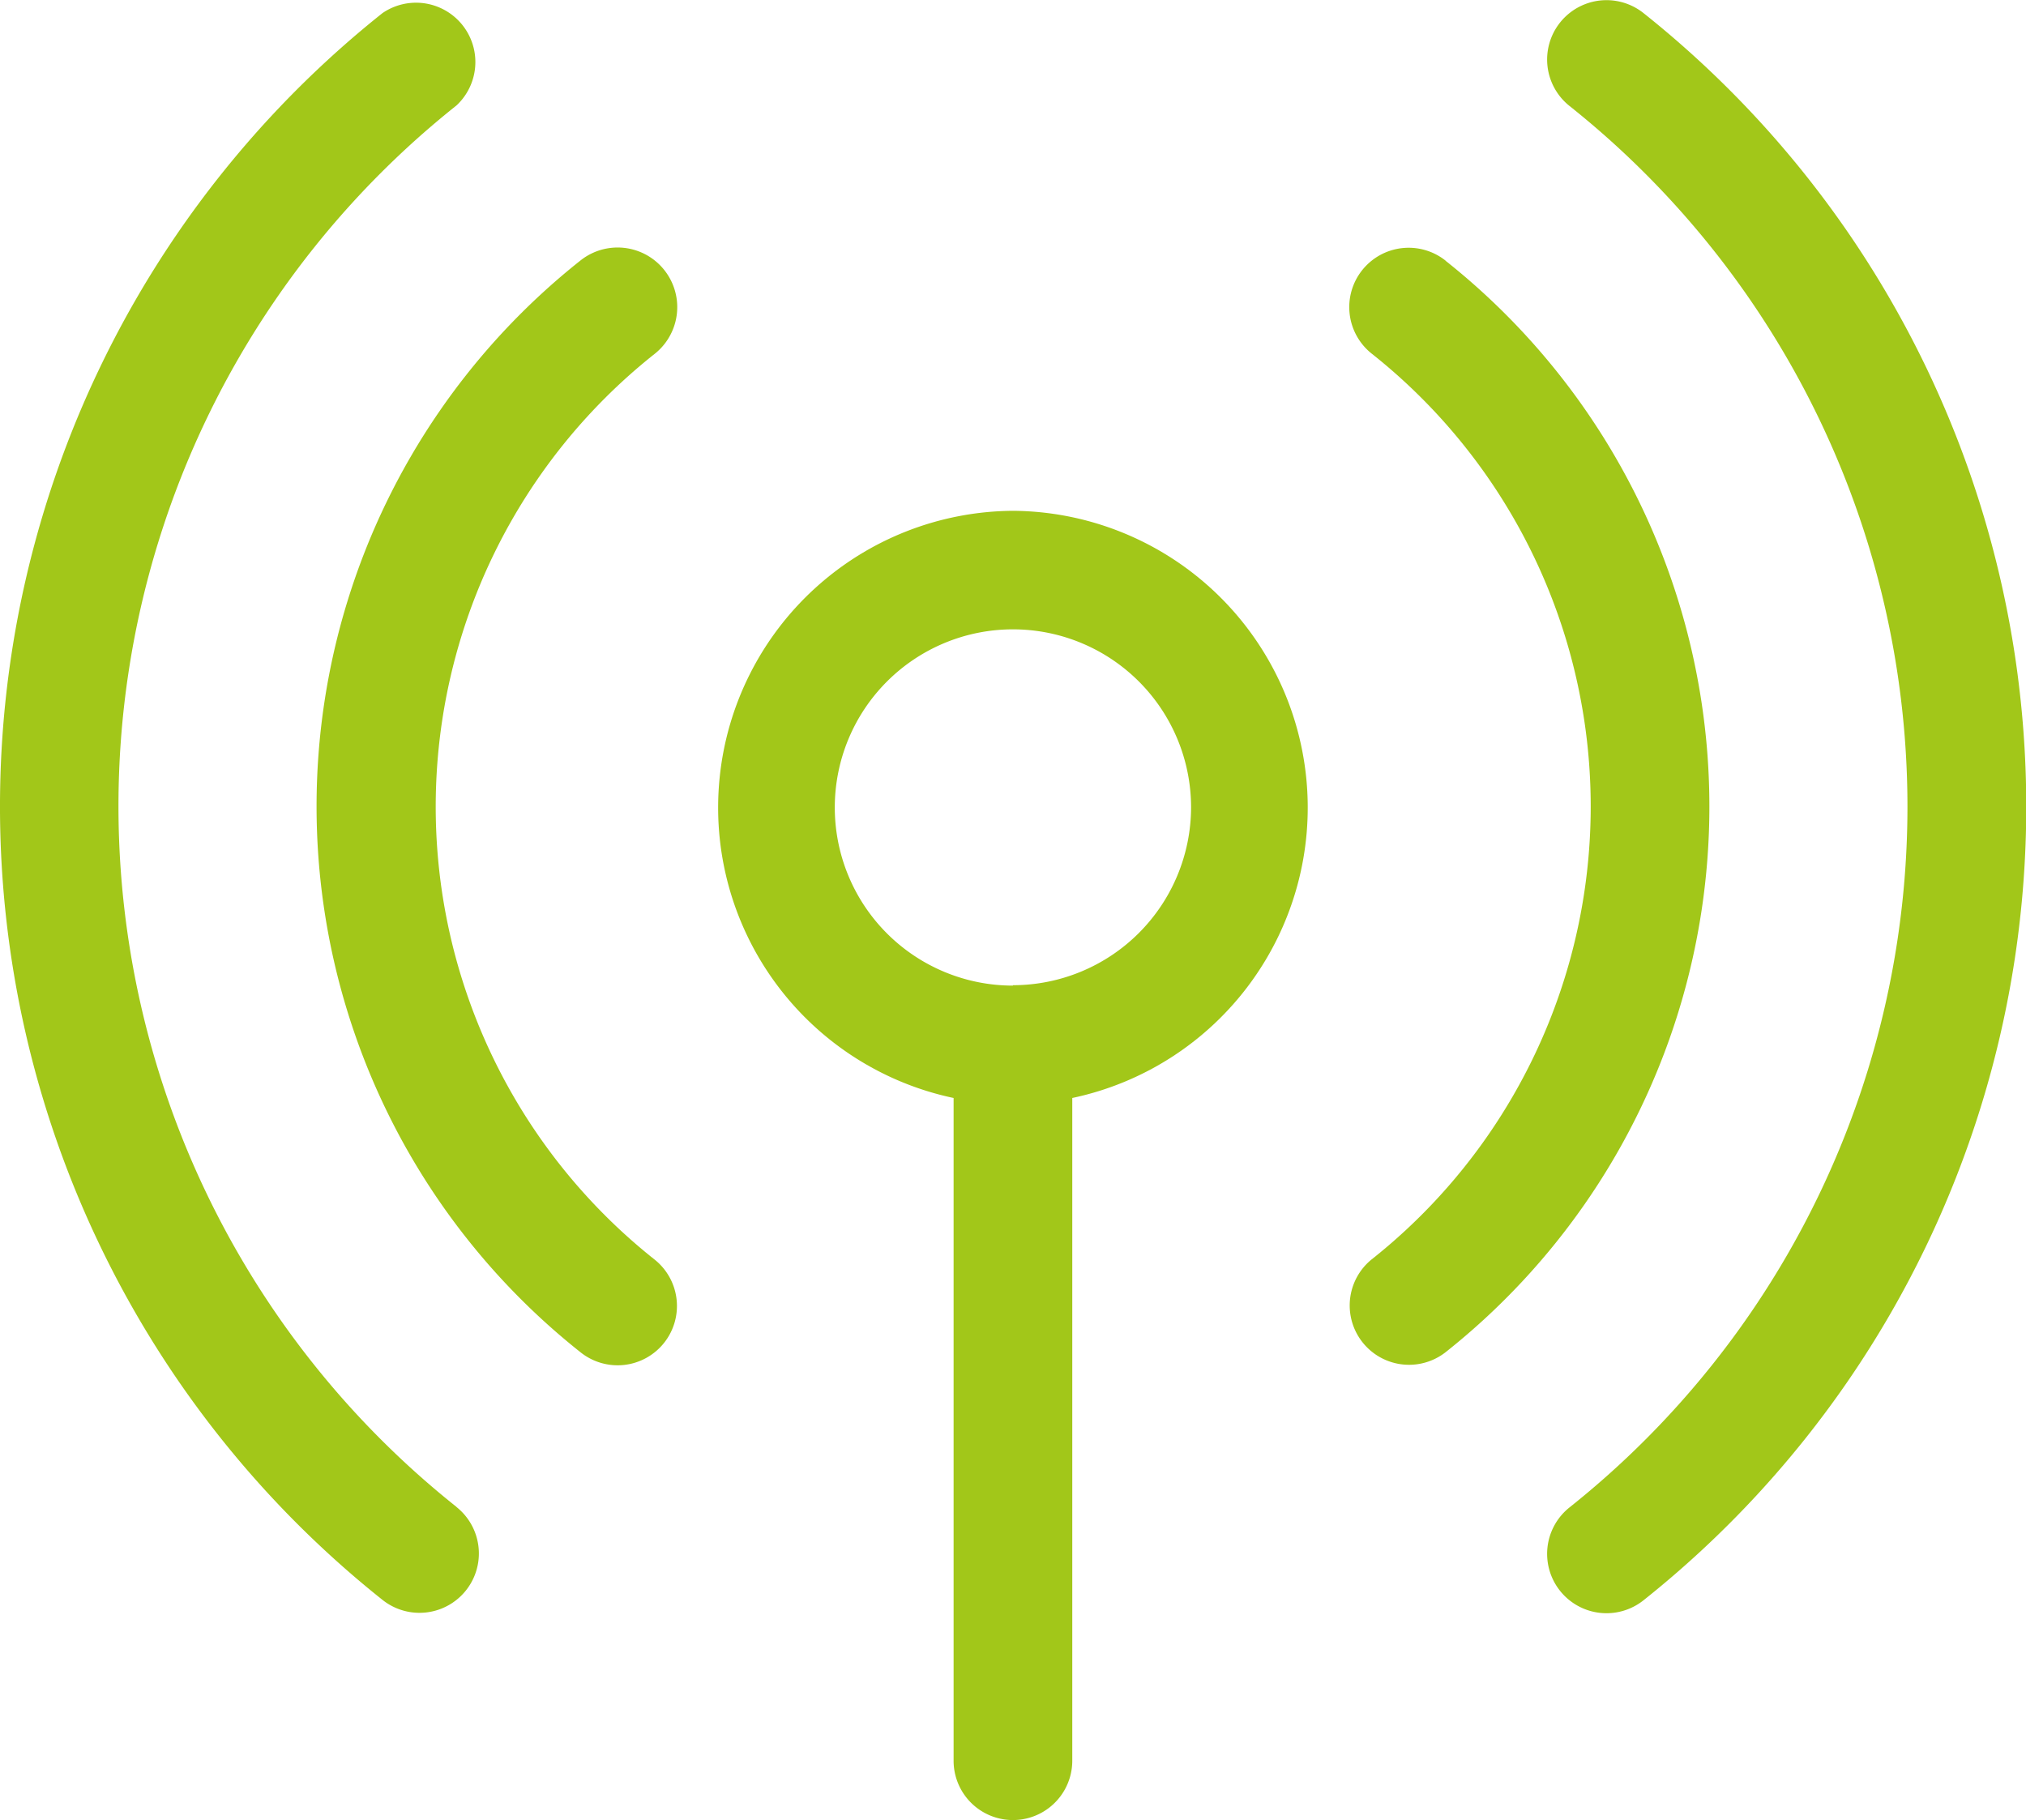 <svg xmlns="http://www.w3.org/2000/svg" viewBox="0 0 154.67 138.96"><defs><style>.cls-1{fill:#a2c719;}</style></defs><title>Ресурс 37icon</title><g id="Слой_2" data-name="Слой 2"><g id="Слой_1-2" data-name="Слой 1"><path class="cls-1" d="M34.85,115.05a68.36,68.36,0,0,1,0-107A4.53,4.53,0,0,0,29.2,1a77.43,77.43,0,0,0,0,121.15,4.53,4.53,0,0,0,5.65-7.09Z"/><path class="cls-1" d="M125.47,1a4.53,4.53,0,0,0-5.65,7.09,68.37,68.37,0,0,1,0,107,4.53,4.53,0,0,0,5.65,7.09A77.43,77.43,0,0,0,125.47,1Z"/><path class="cls-1" d="M49.94,96.14A44.12,44.12,0,0,1,50,27,4.53,4.53,0,1,0,44.3,19.9a53.18,53.18,0,0,0,0,83.33,4.53,4.53,0,1,0,5.64-7.09Z"/><path class="cls-1" d="M110.36,19.9A4.53,4.53,0,0,0,104.72,27a44.11,44.11,0,0,1,0,69.15,4.53,4.53,0,0,0,5.64,7.09,53.17,53.17,0,0,0,0-83.33Z"/><path class="cls-1" d="M77.33,39A22.66,22.66,0,0,0,72.8,83.83v50.6a4.53,4.53,0,0,0,9.06,0V83.83A22.66,22.66,0,0,0,77.33,39Zm0,36.25a13.6,13.6,0,1,1,13.6-13.6A13.61,13.61,0,0,1,77.33,75.22Z"/></g></g></svg>